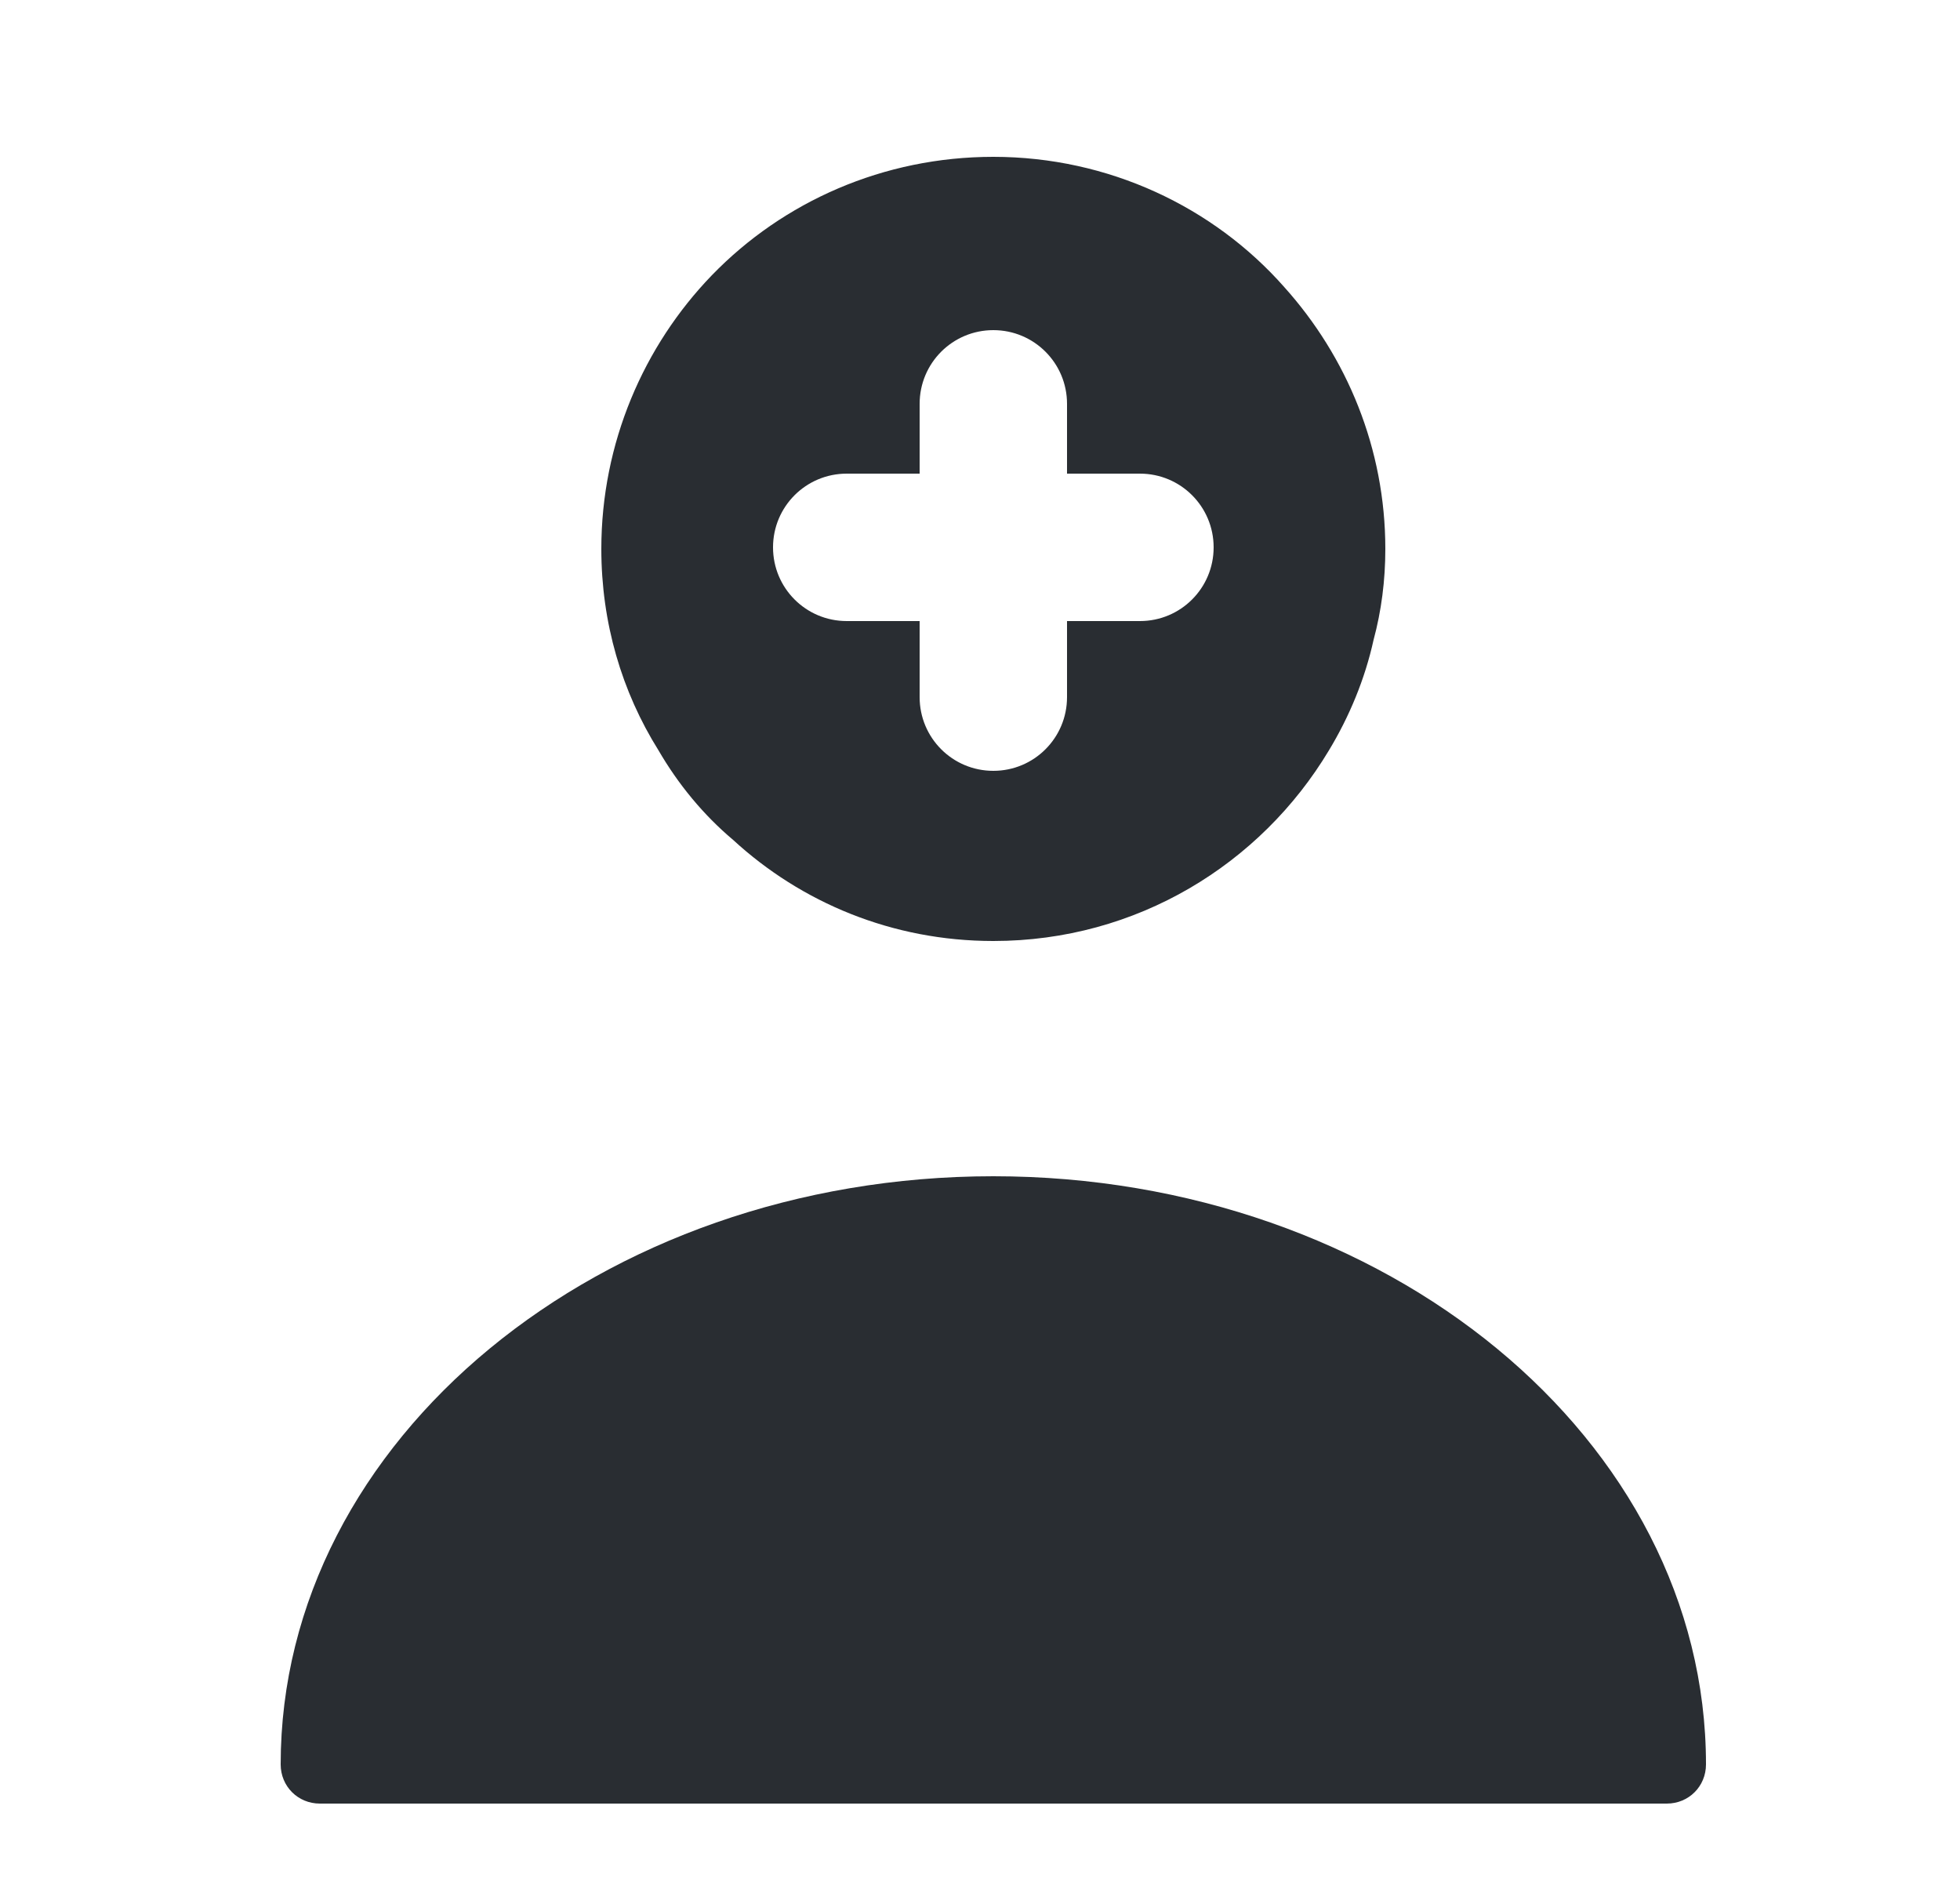 <svg width="25" height="24" viewBox="0 0 25 24" fill="none" xmlns="http://www.w3.org/2000/svg">
<path d="M12.67 15C7.66 15 3.58 18.36 3.58 22.5C3.58 22.78 3.8 23 4.08 23H21.26C21.54 23 21.76 22.78 21.76 22.5C21.76 18.36 17.68 15 12.67 15Z" fill="#292D32"/>
<path d="M16.38 3.66C15.48 2.64 14.14 2 12.67 2C11.27 2 9.99 2.57 9.08 3.51C8.21 4.41 7.67 5.65 7.67 7C7.67 7.94 7.93 8.82 8.4 9.57C8.65 10 8.97 10.39 9.35 10.71C10.22 11.51 11.38 12 12.67 12C14.5 12 16.08 11.02 16.95 9.57C17.21 9.14 17.41 8.66 17.52 8.16C17.62 7.79 17.67 7.4 17.67 7C17.67 5.72 17.18 4.55 16.38 3.66ZM14.54 7.92H13.61V8.89C13.61 9.41 13.19 9.83 12.67 9.83C12.15 9.83 11.73 9.41 11.73 8.89V7.92H10.8C10.28 7.92 9.86 7.5 9.86 6.98C9.86 6.46 10.28 6.04 10.8 6.04H11.73V5.15C11.73 4.63 12.15 4.21 12.67 4.21C13.19 4.21 13.61 4.63 13.61 5.15V6.04H14.54C15.06 6.04 15.48 6.46 15.48 6.98C15.48 7.5 15.06 7.92 14.54 7.92Z" fill="#292D32"/>
</svg>
